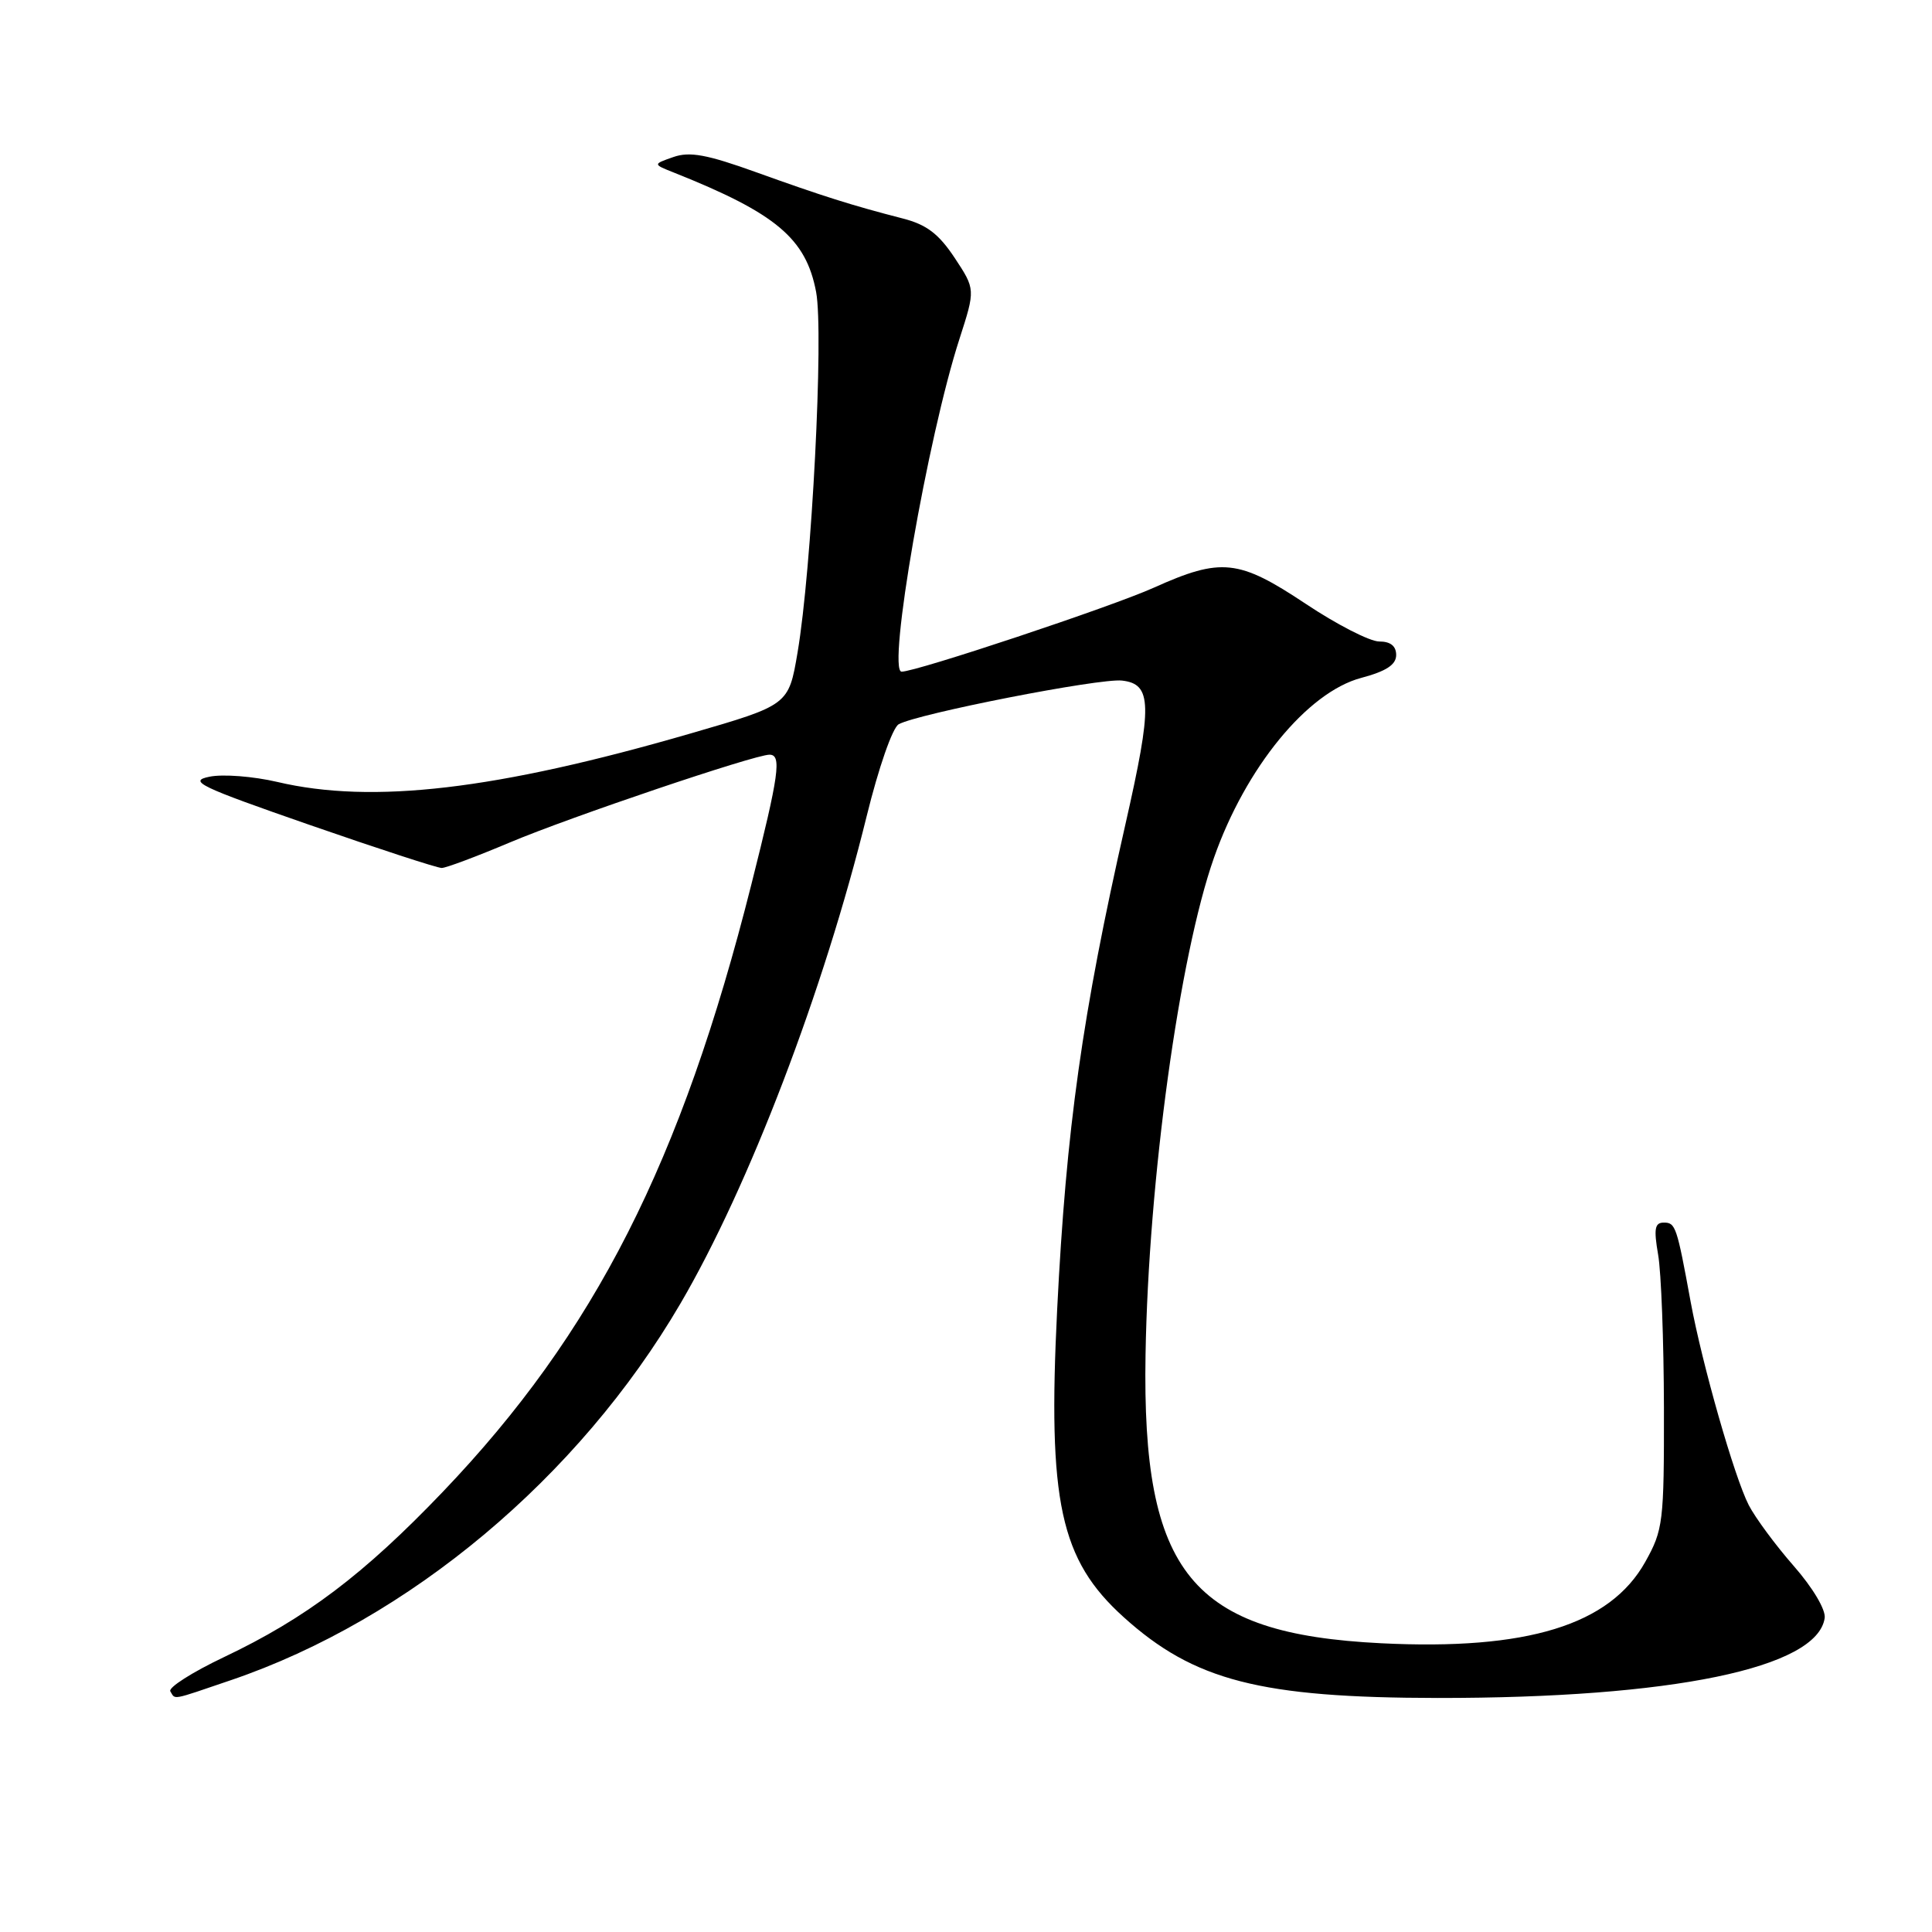 <?xml version="1.0" encoding="UTF-8" standalone="no"?>
<!DOCTYPE svg PUBLIC "-//W3C//DTD SVG 1.1//EN" "http://www.w3.org/Graphics/SVG/1.1/DTD/svg11.dtd" >
<svg xmlns="http://www.w3.org/2000/svg" xmlns:xlink="http://www.w3.org/1999/xlink" version="1.1" viewBox="0 0 256 256">
 <g >
 <path fill="currentColor"
d=" M 30.57 222.64 C 54.20 214.61 76.69 195.77 90.16 172.73 C 99.25 157.19 109.15 131.28 114.84 108.14 C 116.42 101.72 118.26 96.43 119.08 95.97 C 121.61 94.56 145.72 89.84 148.67 90.18 C 152.66 90.63 152.72 93.37 149.12 109.24 C 143.40 134.43 141.28 149.51 140.08 173.50 C 138.81 199.00 140.47 206.67 148.88 214.27 C 158.22 222.71 166.99 224.96 190.53 224.99 C 221.54 225.01 240.81 221.03 241.78 214.40 C 241.94 213.30 240.21 210.39 237.68 207.50 C 235.27 204.75 232.59 201.12 231.72 199.44 C 229.82 195.75 225.55 180.79 224.02 172.50 C 222.19 162.51 222.02 162.00 220.47 162.00 C 219.26 162.00 219.12 162.82 219.71 166.25 C 220.12 168.59 220.46 177.70 220.48 186.50 C 220.50 201.74 220.38 202.71 218.00 206.97 C 213.32 215.33 202.36 218.70 183.01 217.74 C 157.85 216.49 151.30 208.46 151.79 179.50 C 152.18 156.35 156.26 126.70 160.86 113.65 C 165.06 101.71 173.23 91.73 180.35 89.83 C 183.69 88.94 185.00 88.08 185.00 86.79 C 185.00 85.60 184.25 85.00 182.75 85.00 C 181.51 85.00 177.12 82.75 173.00 80.00 C 164.13 74.10 161.83 73.85 152.89 77.87 C 147.30 80.39 121.43 89.00 119.47 89.00 C 117.52 89.00 122.92 57.92 127.13 44.92 C 129.25 38.34 129.25 38.34 126.50 34.17 C 124.38 30.98 122.78 29.76 119.62 28.95 C 112.89 27.22 108.95 25.97 100.22 22.83 C 93.67 20.47 91.38 20.05 89.22 20.81 C 86.50 21.76 86.50 21.76 89.30 22.87 C 102.83 28.26 106.80 31.59 108.14 38.69 C 109.17 44.16 107.56 75.41 105.68 86.46 C 104.50 93.42 104.50 93.42 91.50 97.19 C 65.76 104.66 49.35 106.58 36.74 103.61 C 33.57 102.87 29.53 102.55 27.75 102.92 C 24.89 103.50 26.40 104.22 41.01 109.30 C 50.08 112.45 57.96 115.02 58.53 115.01 C 59.10 115.01 63.17 113.48 67.58 111.62 C 75.57 108.25 99.98 100.00 101.96 100.00 C 103.60 100.00 103.24 102.59 99.56 117.19 C 90.28 154.02 78.80 176.62 58.68 197.67 C 48.21 208.62 40.54 214.42 29.67 219.58 C 25.46 221.58 22.26 223.62 22.57 224.11 C 23.27 225.24 22.55 225.37 30.57 222.64 Z "/>
</g>
</svg>